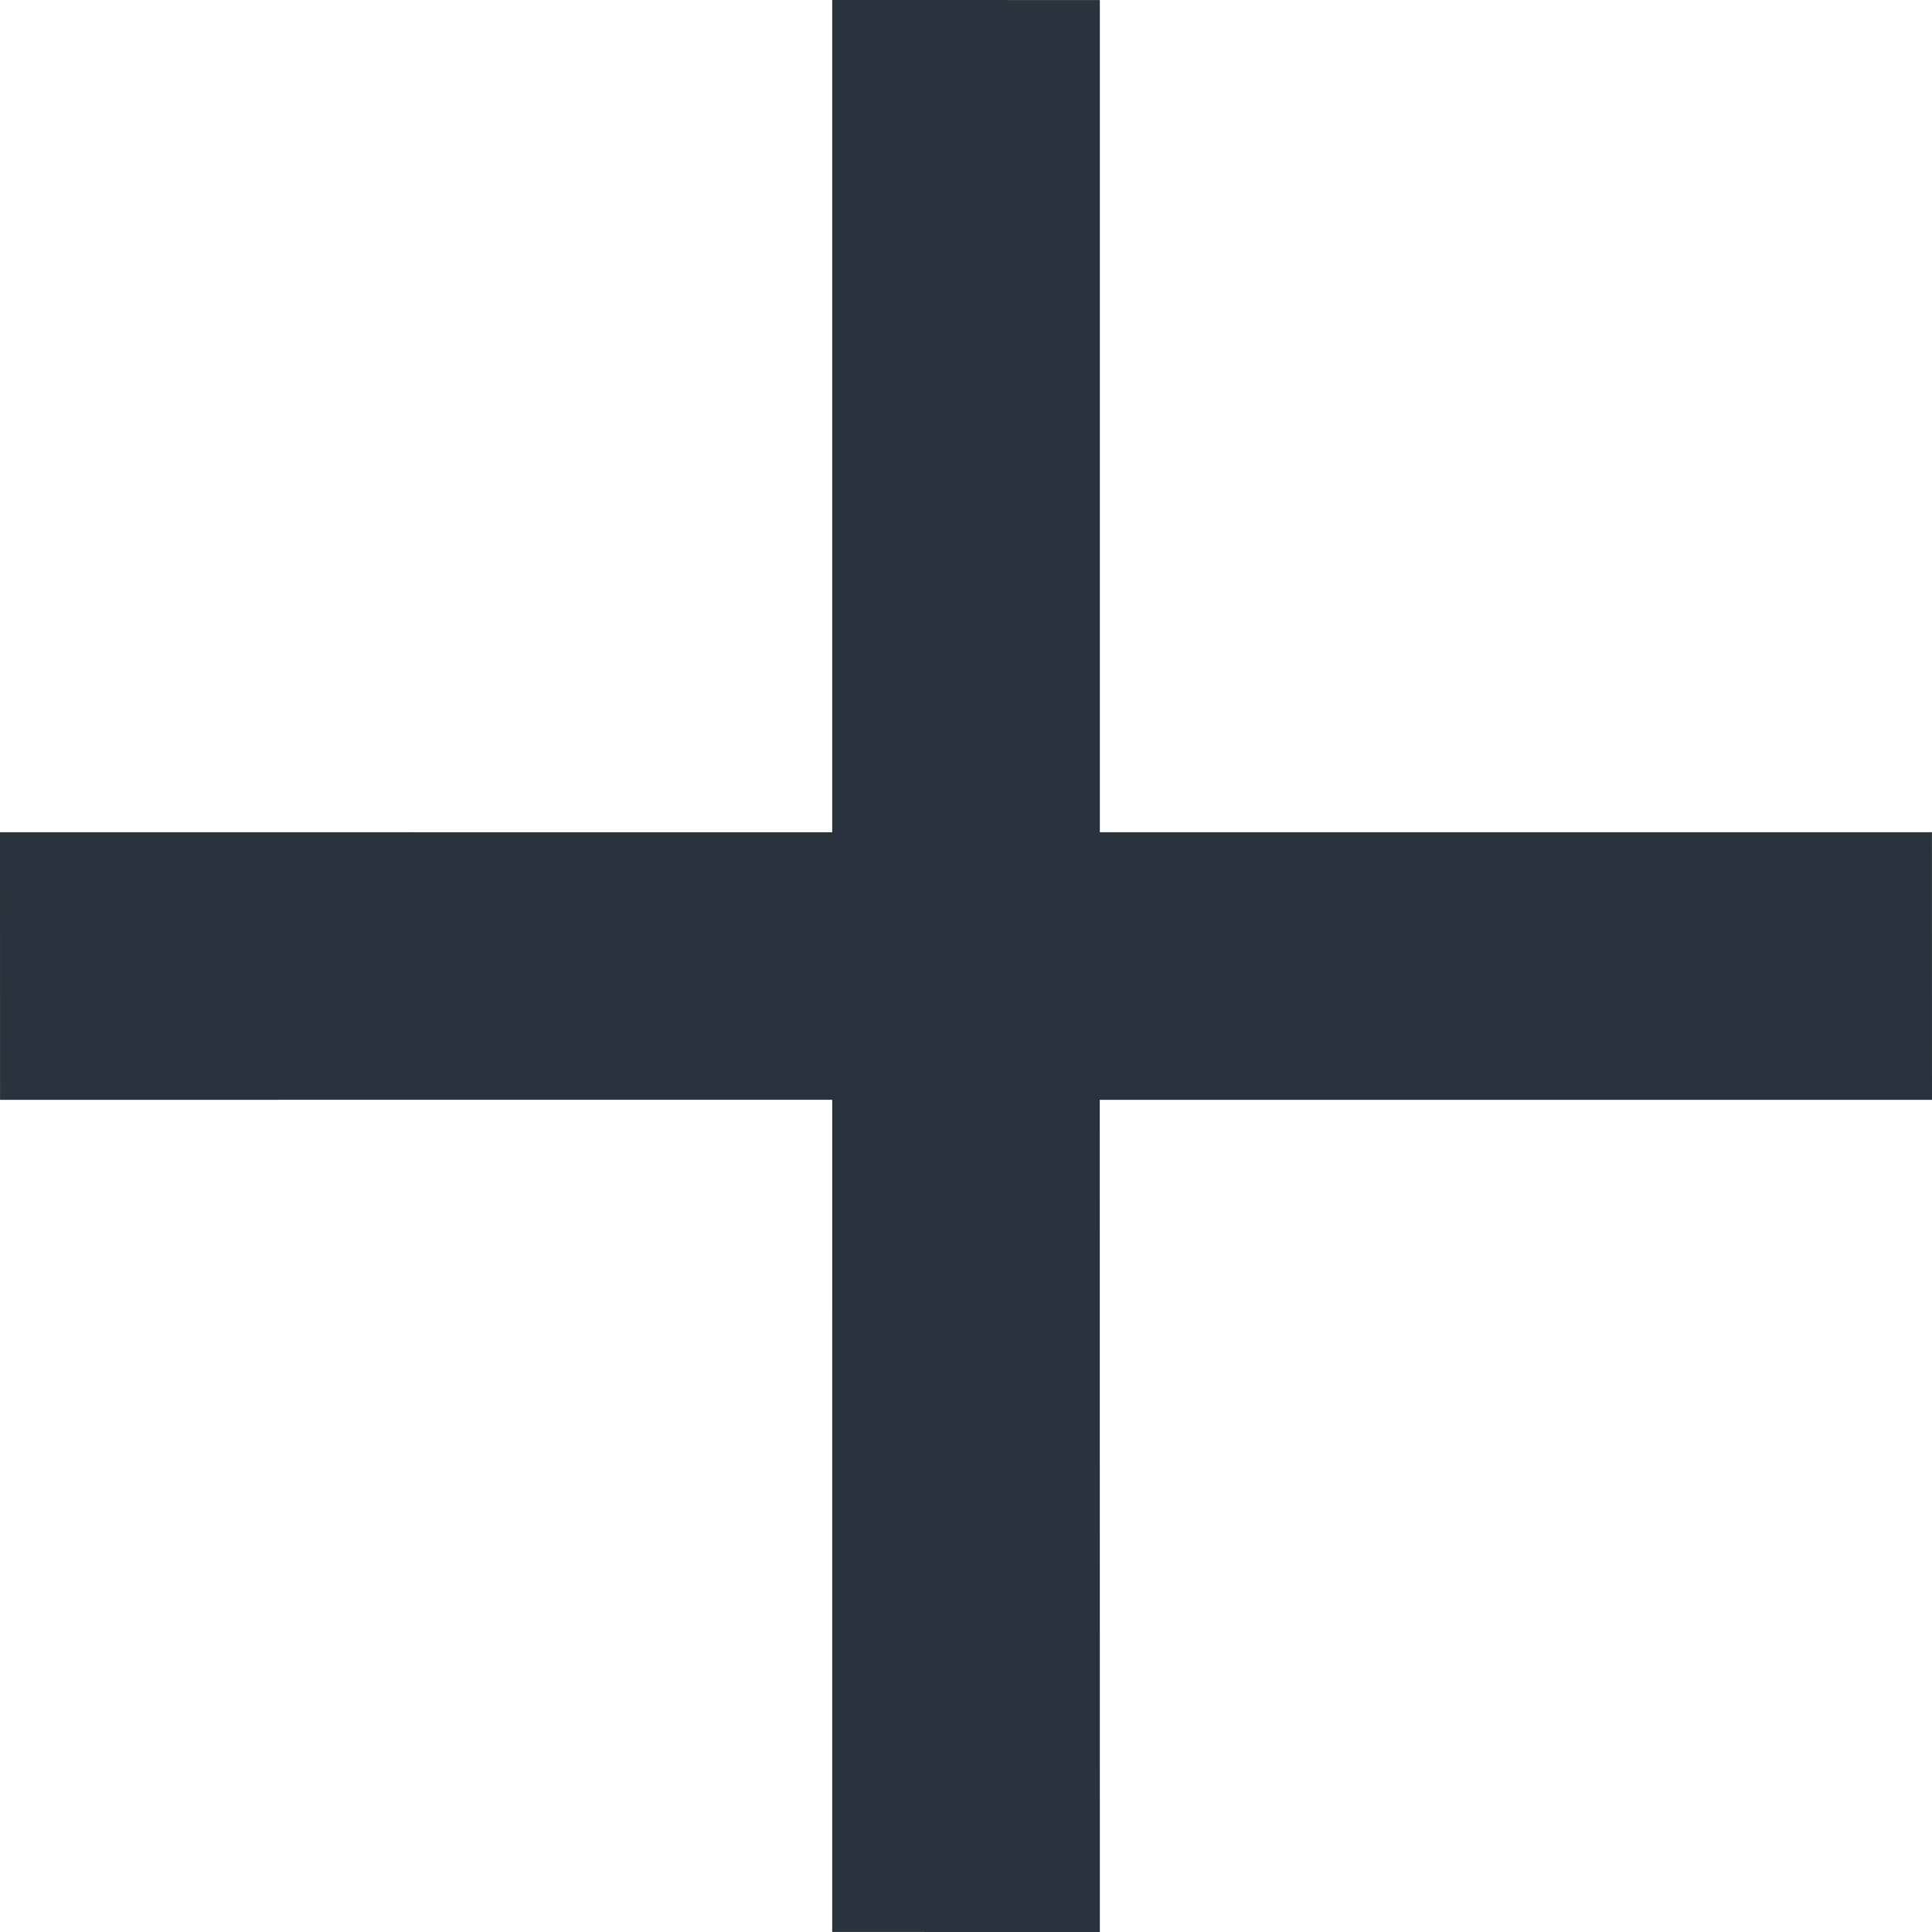 <?xml version="1.0" encoding="utf-8"?>
<!-- Generator: Adobe Illustrator 15.0.0, SVG Export Plug-In . SVG Version: 6.00 Build 0)  -->
<!DOCTYPE svg PUBLIC "-//W3C//DTD SVG 1.1//EN" "http://www.w3.org/Graphics/SVG/1.1/DTD/svg11.dtd">
<svg version="1.1" id="Layer_1" xmlns="http://www.w3.org/2000/svg" xmlns:xlink="http://www.w3.org/1999/xlink" x="0px" y="0px"
	 width="50px" height="50px" viewBox="0 0 50 50" enable-background="new 0 0 50 50" xml:space="preserve">
<polygon fill="#2A333D" points="50,28.464 49.999,21.537 28.464,21.537 28.464,0.001 21.537,0 21.537,21.539 0,21.537 0.001,28.464 
	21.538,28.462 21.537,49.999 28.464,50 28.462,28.464 "/>
</svg>
